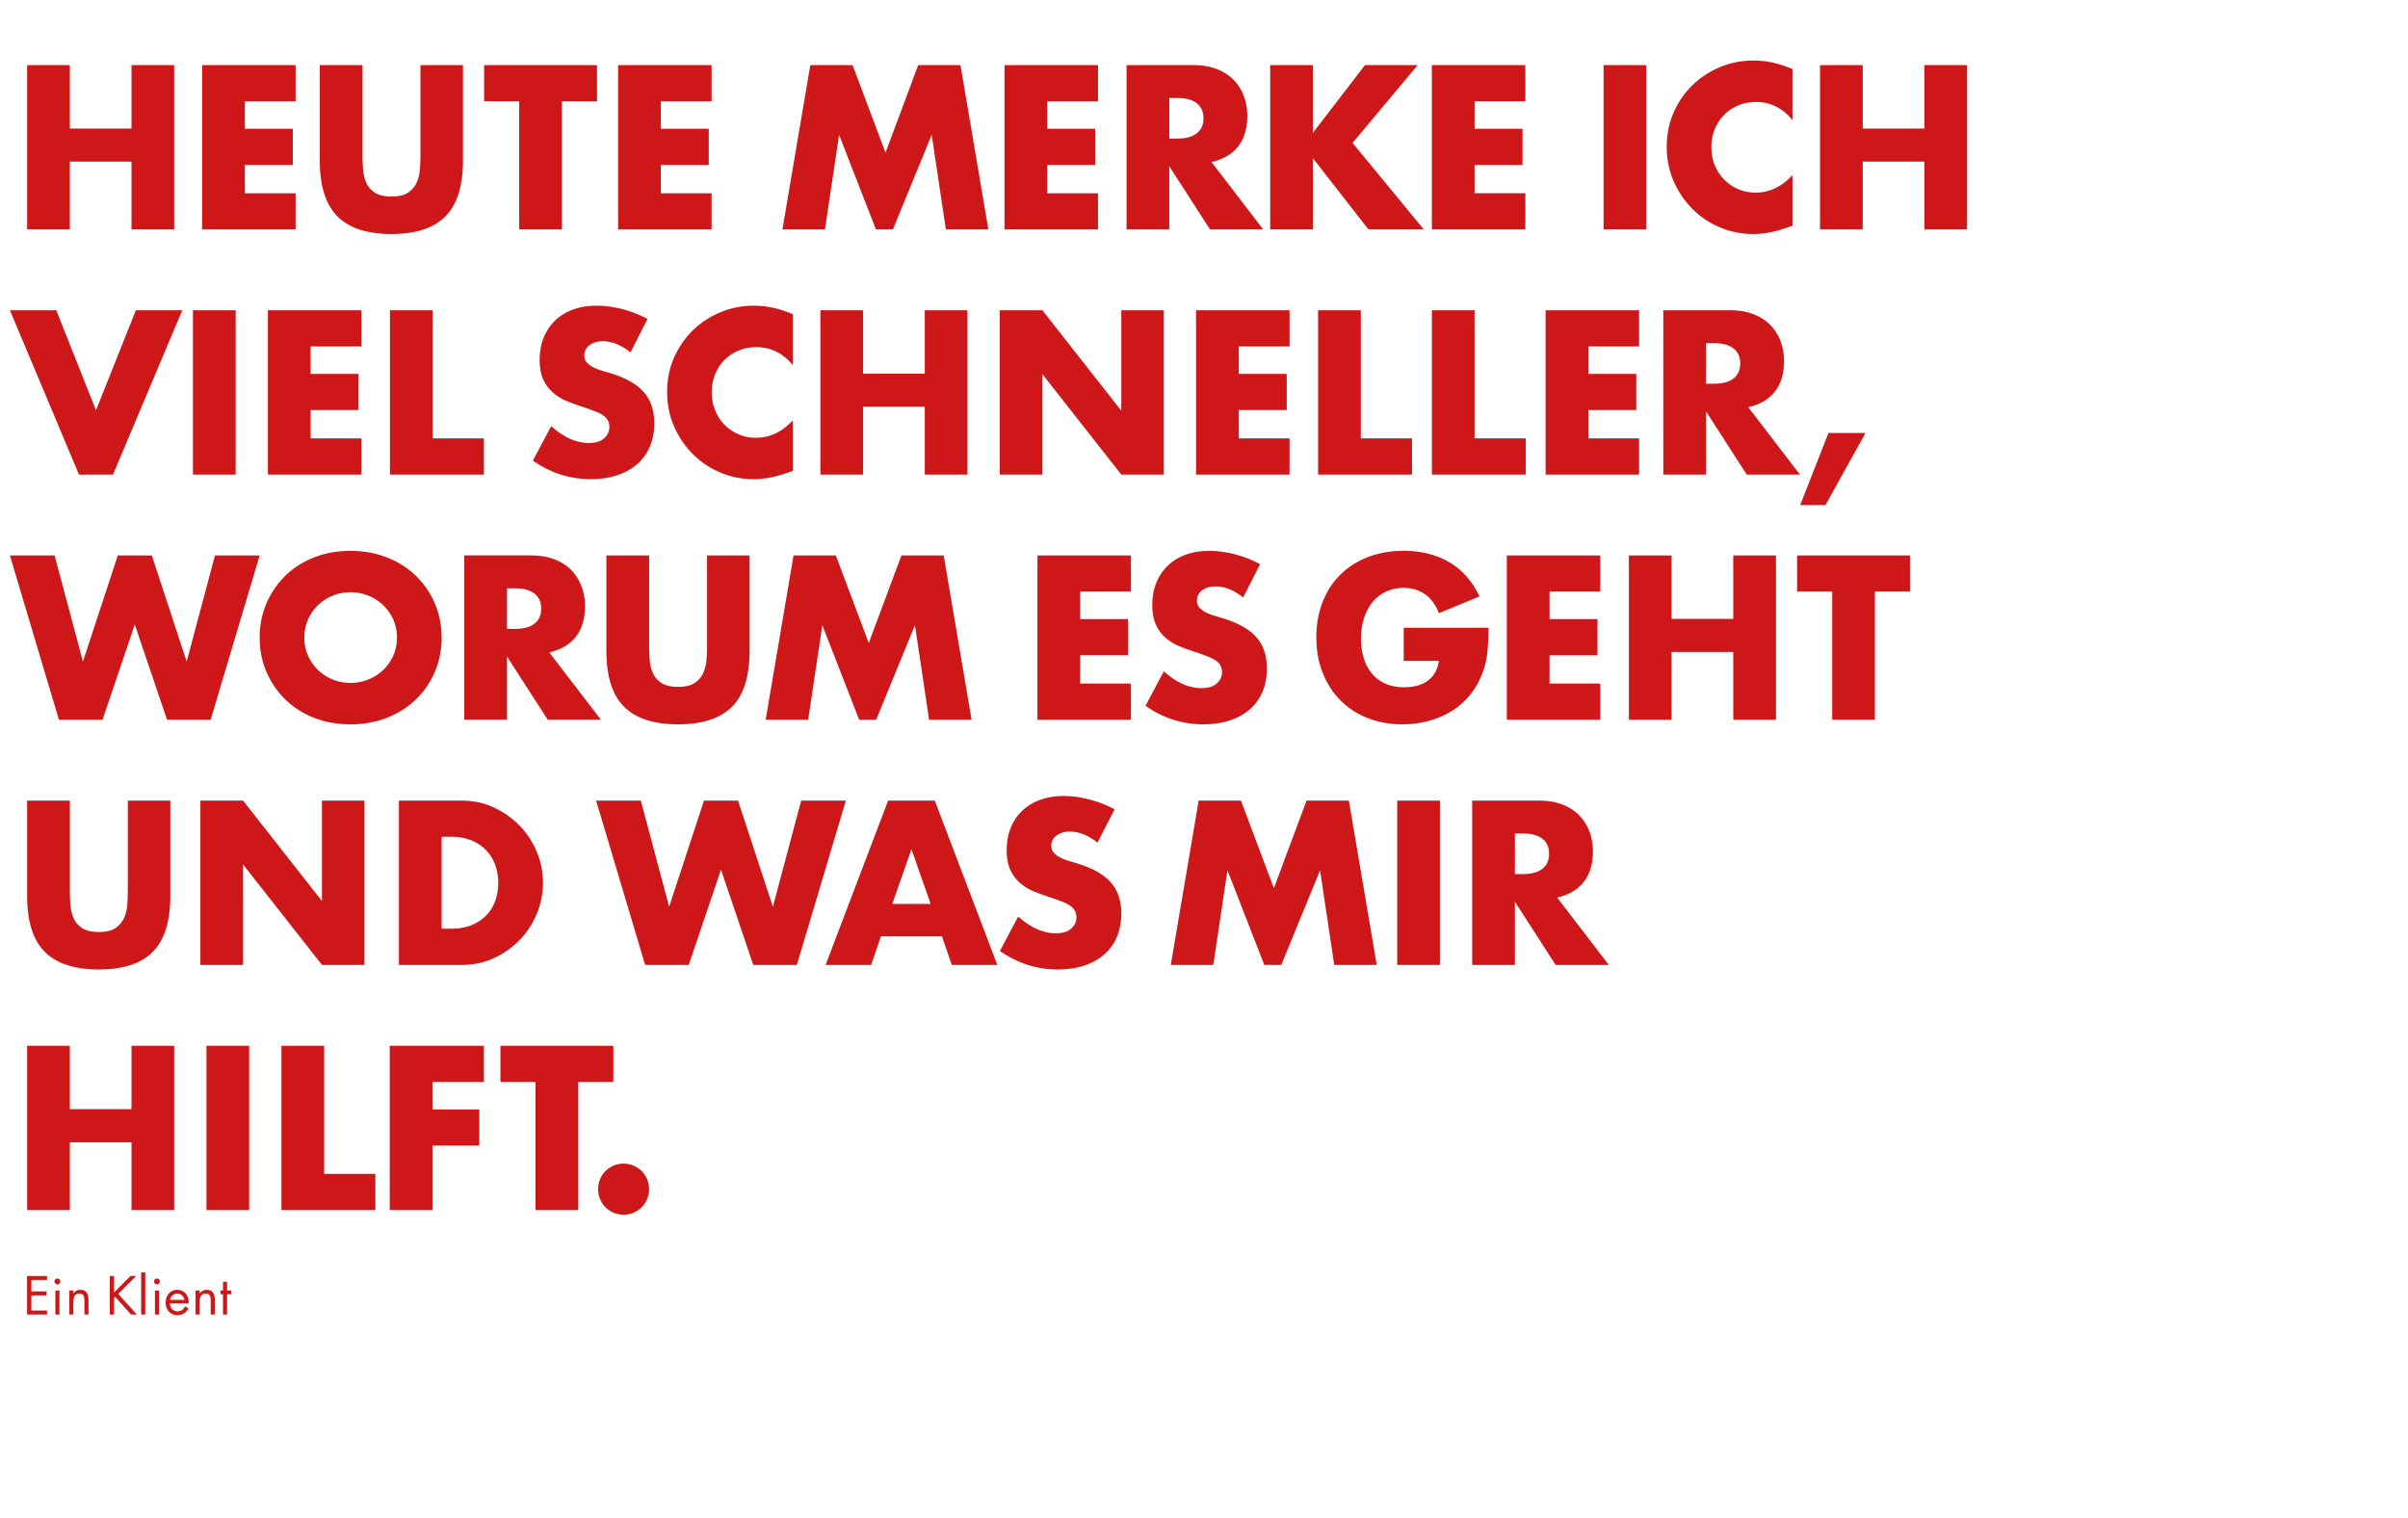 <svg xmlns="http://www.w3.org/2000/svg" width="841.89" height="530.64" viewBox="0 0 841.89 530.64"><g fill="#CD1719"><path d="M79.395 452.505h1.5v-1.32h-1.5v-3.02h-1.43v3.02h-.88v1.32h.88v7.07h1.43v-7.07zm-9.59-1.32h-1.43v8.39h1.43v-3.98c0-1.5.12-3.32 2.09-3.32 1.66 0 1.77 1.21 1.77 2.57v4.73h1.43v-4.98c0-1.96-.53-3.64-2.86-3.64-1.04 0-1.8.45-2.39 1.25h-.03v-1.02h-.01zm-10.36 3.28c.18-1.21 1.32-2.2 2.55-2.2 1.25 0 2.27.98 2.46 2.2h-5.01zm6.52 1.22c.14-2.5-1.29-4.73-3.98-4.73-2.62 0-4.07 2.05-4.07 4.54 0 2.41 1.61 4.32 4.11 4.32 1.71 0 3.07-.86 3.88-2.36l-1.21-.7c-.55 1-1.34 1.73-2.55 1.73-1.62 0-2.73-1.25-2.75-2.8h6.57zm-11.09-8.68c-.55 0-1.02.46-1.02 1.02 0 .57.46 1.02 1.02 1.02s1.02-.45 1.02-1.02c0-.56-.46-1.02-1.02-1.02m.72 4.18h-1.43v8.39h1.43v-8.39zm-4.81-6.34h-1.43v14.73h1.43v-14.73zm-10.89 7.03v-5.77h-1.5v13.47h1.5v-5.8l.38-.38 5.52 6.18h2.07l-6.54-7.2 6.32-6.27h-2.02l-5.73 5.77zm-14.24-.69h-1.43v8.39h1.43v-3.98c0-1.5.12-3.32 2.09-3.32 1.66 0 1.77 1.21 1.77 2.57v4.73h1.43v-4.98c0-1.96-.54-3.64-2.86-3.64-1.03 0-1.8.45-2.39 1.25h-.04v-1.02zm-5.58-4.18c-.55 0-1.02.46-1.02 1.02 0 .57.47 1.02 1.02 1.02s1.02-.45 1.02-1.02c0-.56-.46-1.02-1.02-1.02m.72 4.18h-1.43v8.39h1.43v-8.39zm-11.32 8.39h6.98v-1.39h-5.48v-5.29h5.32v-1.39h-5.32v-4h5.48v-1.39h-6.98v13.46zM209.785 419.225a8.994 8.994 0 001.9 2.86c.81.81 1.76 1.45 2.86 1.9 1.09.46 2.25.69 3.47.69s2.37-.23 3.47-.69a8.994 8.994 0 002.86-1.9c.81-.81 1.45-1.76 1.9-2.86.46-1.09.68-2.25.68-3.47s-.23-2.37-.68-3.47-1.09-2.04-1.9-2.86a8.725 8.725 0 00-2.86-1.9c-1.09-.46-2.25-.69-3.47-.69s-2.38.23-3.47.69-2.04 1.09-2.86 1.9c-.81.81-1.45 1.77-1.9 2.86s-.68 2.25-.68 3.47.23 2.38.68 3.47m4.65-40.95v-12.65h-39.47v12.65h12.27v44.8h14.93v-44.8h12.27zm-45.26-12.65h-32.91v57.45h14.93v-22.55h16.38v-12.65h-16.38v-9.6h17.98v-12.65zm-70.78 0v57.45h32.84v-12.65h-17.9v-44.8h-14.94zm-26.21 57.45h14.93v-57.45h-14.93v57.45zm-47.77-57.45H9.485v57.45h14.93v-23.7h21.56v23.7h14.93v-57.45h-14.93v22.17h-21.56v-22.17zM544.425 313.815c4.11-.96 7.22-2.81 9.33-5.52 2.11-2.72 3.16-6.26 3.16-10.63 0-2.44-.39-4.72-1.18-6.86-.79-2.13-1.96-4.01-3.51-5.64-1.55-1.62-3.52-2.91-5.9-3.85-2.39-.94-5.18-1.41-8.38-1.41h-23.24v57.45h14.93v-22.1l14.25 22.1h18.59l-18.05-23.54zm-14.79-22.4h2.82c2.95 0 5.21.61 6.78 1.83s2.36 2.97 2.36 5.26-.79 4.04-2.36 5.26c-1.58 1.22-3.84 1.83-6.78 1.83h-2.82v-14.18zm-41.14 45.94h14.93v-57.45h-14.93v57.45zm-64.3 0l4.95-33.07 12.88 33.07h5.94l13.56-33.07 4.95 33.07h14.86l-9.75-57.45h-14.78l-11.43 30.63-11.51-30.63h-14.78l-9.75 57.45h14.86zm-34.52-54.4c-2.85-1.52-5.82-2.68-8.92-3.47s-6.07-1.18-8.91-1.18c-3.05 0-5.8.46-8.27 1.37-2.46.91-4.55 2.2-6.25 3.85s-3.02 3.63-3.96 5.94-1.41 4.89-1.41 7.73.44 5.19 1.33 7.05c.89 1.86 2.06 3.39 3.51 4.61 1.45 1.22 3.1 2.2 4.95 2.93 1.85.74 3.74 1.41 5.68 2.02 1.62.56 3.01 1.07 4.15 1.52s2.07.95 2.78 1.49c.71.53 1.22 1.12 1.52 1.75.31.64.46 1.38.46 2.25 0 1.42-.6 2.69-1.79 3.81s-3.01 1.68-5.45 1.68c-2.13 0-4.29-.48-6.48-1.45-2.18-.96-4.39-2.44-6.63-4.42l-6.4 12.04c6.2 4.32 12.93 6.48 20.19 6.48 3.51 0 6.64-.47 9.41-1.41s5.1-2.26 7.01-3.96c1.9-1.7 3.35-3.74 4.34-6.13s1.49-5.05 1.49-8c0-4.37-1.13-7.91-3.39-10.63s-5.83-4.89-10.7-6.51c-1.22-.41-2.45-.79-3.7-1.14-1.24-.36-2.36-.77-3.35-1.26-.99-.48-1.79-1.05-2.4-1.71s-.92-1.5-.92-2.51c0-1.47.61-2.67 1.83-3.58 1.22-.92 2.79-1.37 4.72-1.37 1.52 0 3.1.32 4.72.95 1.62.64 3.25 1.61 4.88 2.93l5.96-11.67zm-56.91 54.4h15.92l-21.87-57.45h-16.3l-21.87 57.45h15.92l3.43-9.98h21.33l3.44 9.98zm-20.8-21.33l6.7-19.12 6.71 19.12h-13.41zm-103.55-36.12l17.14 57.45h15.24l11.28-33.3 11.28 33.3h15.24l17.14-57.45h-15.62l-9.9 37.11-12.19-37.11h-11.89l-12.19 37.11-9.9-37.11h-15.63zm-68.95 57.45h22.1c3.96 0 7.66-.79 11.09-2.36 3.43-1.57 6.43-3.68 8.99-6.32s4.57-5.7 6.02-9.18a27.96 27.96 0 002.17-10.86c0-3.81-.74-7.45-2.21-10.93-1.47-3.48-3.49-6.53-6.06-9.14s-5.56-4.71-8.99-6.29c-3.43-1.57-7.1-2.36-11.01-2.36h-22.1v57.44zm14.93-44.8h3.43c2.54 0 4.82.41 6.86 1.22 2.03.81 3.75 1.93 5.14 3.35 1.4 1.42 2.48 3.12 3.24 5.1.76 1.98 1.14 4.12 1.14 6.4 0 2.34-.37 4.48-1.1 6.44-.74 1.96-1.8 3.64-3.2 5.07-1.4 1.42-3.11 2.54-5.14 3.35s-4.34 1.22-6.93 1.22h-3.43v-32.15h-.01zm-69.41 44.8v-35.12l27.58 35.12h14.86v-57.45h-14.86v35.12l-27.58-35.12h-14.93v57.45h14.93zm-75.5-57.45v33.3c0 8.94 2.06 15.47 6.17 19.58s10.41 6.17 18.9 6.17c8.48 0 14.77-2.06 18.86-6.17 4.09-4.11 6.13-10.64 6.13-19.58v-33.3h-14.86v31.24c0 1.68-.07 3.39-.19 5.14-.13 1.75-.52 3.34-1.18 4.76s-1.66 2.58-3.01 3.47-3.26 1.33-5.75 1.33-4.42-.44-5.79-1.33c-1.37-.89-2.38-2.04-3.01-3.47-.64-1.42-1.02-3.01-1.14-4.76-.13-1.75-.19-3.47-.19-5.14v-31.24H9.485zM667.775 206.845v-12.65h-39.47v12.65h12.27v44.8h14.93v-44.8h12.27zm-83.35-12.65h-14.93v57.45h14.93v-23.7h21.56v23.7h14.93v-57.45h-14.93v22.17h-21.56v-22.17zm-24.92 0h-32.69v57.45h32.69v-12.65h-17.75v-9.9h16.76v-12.65h-16.76v-9.6h17.75v-12.65zm-68.72 36.87h12.27c-.25 1.68-.74 3.1-1.45 4.27a9.047 9.047 0 01-2.71 2.86c-1.09.74-2.32 1.27-3.7 1.6-1.37.33-2.79.49-4.27.49-2.49 0-4.67-.42-6.55-1.26s-3.45-2.02-4.72-3.54c-1.27-1.52-2.22-3.33-2.86-5.41-.63-2.08-.95-4.34-.95-6.78 0-2.69.37-5.13 1.1-7.31s1.75-4.05 3.05-5.6c1.3-1.55 2.86-2.74 4.69-3.58s3.86-1.26 6.09-1.26c2.69 0 5.09.68 7.2 2.06 2.11 1.37 3.82 3.63 5.14 6.78l14.17-5.87c-2.64-5.43-6.22-9.45-10.74-12.04-4.52-2.59-9.78-3.89-15.77-3.89-4.62 0-8.81.74-12.57 2.21s-6.97 3.53-9.64 6.17c-2.67 2.64-4.72 5.83-6.17 9.56s-2.17 7.84-2.17 12.31c0 4.52.73 8.65 2.21 12.38 1.47 3.73 3.53 6.93 6.17 9.6s5.8 4.74 9.49 6.21c3.68 1.47 7.76 2.21 12.23 2.21 3.25 0 6.35-.41 9.3-1.22s5.65-1.99 8.11-3.54c2.46-1.55 4.61-3.48 6.44-5.79s3.28-4.96 4.34-7.96c.76-2.13 1.27-4.44 1.52-6.93s.38-5.26.38-8.31h-29.64v11.58h.01zm-50.21-33.82a39.676 39.676 0 00-8.91-3.47c-3.1-.79-6.07-1.18-8.91-1.18-3.05 0-5.8.46-8.27 1.37-2.47.91-4.55 2.2-6.25 3.85-1.7 1.65-3.02 3.63-3.96 5.94s-1.41 4.89-1.41 7.73.45 5.19 1.33 7.05c.89 1.86 2.06 3.39 3.51 4.61 1.45 1.22 3.1 2.2 4.95 2.93 1.85.74 3.74 1.41 5.68 2.02 1.62.56 3.01 1.07 4.15 1.52 1.14.46 2.07.95 2.78 1.49.71.53 1.22 1.12 1.52 1.75.3.64.46 1.39.46 2.25 0 1.42-.6 2.69-1.79 3.81s-3.01 1.68-5.45 1.68c-2.13 0-4.29-.48-6.48-1.45-2.18-.96-4.39-2.44-6.63-4.42l-6.4 12.04c6.2 4.32 12.93 6.48 20.19 6.48 3.51 0 6.64-.47 9.41-1.41s5.11-2.26 7.01-3.96c1.9-1.7 3.35-3.74 4.34-6.13.99-2.39 1.48-5.05 1.48-8 0-4.37-1.13-7.91-3.39-10.63s-5.83-4.89-10.7-6.52c-1.22-.41-2.45-.79-3.7-1.14-1.25-.36-2.36-.77-3.35-1.26-.99-.48-1.79-1.05-2.4-1.71s-.91-1.5-.91-2.51c0-1.47.61-2.67 1.83-3.58 1.22-.92 2.79-1.37 4.72-1.37 1.52 0 3.1.32 4.72.95 1.62.64 3.25 1.61 4.88 2.93l5.95-11.66zm-45.18-3.05h-32.69v57.45h32.69v-12.65h-17.75v-9.9h16.76v-12.65h-16.76v-9.6h17.75v-12.65zm-112.84 57.45l4.95-33.07 12.88 33.07h5.94l13.56-33.07 4.95 33.07h14.86l-9.75-57.45h-14.78l-11.43 30.63-11.51-30.63h-14.78l-9.75 57.45h14.86zm-70.55-57.45v33.3c0 8.94 2.06 15.47 6.17 19.58 4.11 4.12 10.41 6.17 18.9 6.17s14.77-2.06 18.86-6.17c4.09-4.11 6.13-10.64 6.13-19.58v-33.3h-14.86v31.24c0 1.68-.06 3.39-.19 5.14s-.52 3.34-1.18 4.76-1.66 2.58-3.01 3.47-3.27 1.33-5.75 1.33c-2.49 0-4.42-.44-5.79-1.33-1.37-.89-2.38-2.04-3.01-3.47-.64-1.42-1.02-3.01-1.14-4.76-.13-1.75-.19-3.47-.19-5.14v-31.24h-14.94zm-19.97 33.9c4.11-.96 7.22-2.81 9.33-5.52 2.11-2.72 3.16-6.26 3.16-10.63 0-2.44-.39-4.72-1.18-6.86a16.47 16.47 0 00-3.5-5.64c-1.55-1.62-3.52-2.91-5.9-3.85-2.39-.94-5.18-1.41-8.38-1.41h-23.24v57.45h14.93v-22.1l14.25 22.1h18.59l-18.06-23.54zm-14.78-22.4h2.82c2.95 0 5.21.61 6.78 1.83s2.36 2.97 2.36 5.26-.79 4.04-2.36 5.26c-1.58 1.22-3.84 1.83-6.78 1.83h-2.82v-14.18zm-84.11 29.15c1.57 3.68 3.76 6.9 6.55 9.64s6.13 4.89 10.02 6.44 8.17 2.32 12.84 2.32c4.62 0 8.89-.78 12.8-2.32 3.91-1.55 7.28-3.7 10.1-6.44s5.02-5.95 6.59-9.64c1.57-3.68 2.36-7.66 2.36-11.92 0-4.27-.79-8.24-2.36-11.92-1.58-3.68-3.77-6.89-6.59-9.64-2.82-2.74-6.18-4.89-10.1-6.44-3.91-1.55-8.18-2.32-12.8-2.32-4.67 0-8.95.77-12.84 2.32-3.88 1.55-7.23 3.69-10.02 6.44-2.79 2.74-4.98 5.96-6.55 9.64-1.57 3.68-2.36 7.66-2.36 11.92-.01 4.26.78 8.23 2.36 11.92m14.55-18.25c.86-1.93 2.03-3.61 3.51-5.03 1.47-1.42 3.19-2.53 5.14-3.32 1.96-.79 4.03-1.18 6.21-1.18 2.18 0 4.25.39 6.21 1.18 1.96.79 3.68 1.89 5.18 3.32 1.5 1.42 2.68 3.1 3.54 5.03s1.3 4.04 1.3 6.32c0 2.29-.43 4.39-1.3 6.32-.86 1.93-2.04 3.61-3.54 5.03s-3.23 2.53-5.18 3.31c-1.96.79-4.03 1.18-6.21 1.18-2.18 0-4.26-.39-6.21-1.18-1.96-.79-3.67-1.89-5.14-3.31-1.47-1.42-2.64-3.1-3.51-5.03-.86-1.93-1.29-4.04-1.29-6.32-.01-2.28.42-4.39 1.29-6.32m-104.23-22.4l17.14 57.45h15.24l11.28-33.3 11.28 33.3h15.24l17.14-57.45h-15.62l-9.9 37.11-12.19-37.11h-11.89l-12.19 37.11-9.9-37.11H3.465zM629.375 176.595h8.84l14.02-25.22h-12.95l-9.91 25.22zm-18.13-34.21c4.11-.96 7.23-2.81 9.33-5.52 2.11-2.72 3.16-6.26 3.16-10.63 0-2.44-.4-4.72-1.18-6.86-.79-2.13-1.96-4.01-3.51-5.64-1.55-1.62-3.52-2.91-5.9-3.85-2.39-.94-5.18-1.41-8.38-1.41h-23.24v57.45h14.93v-22.1l14.25 22.1h18.59l-18.05-23.54zm-14.79-22.4h2.82c2.95 0 5.21.61 6.78 1.83s2.36 2.97 2.36 5.26-.79 4.04-2.36 5.26c-1.58 1.22-3.84 1.83-6.78 1.83h-2.82v-14.18zm-23.39-11.51h-32.69v57.45h32.69v-12.65h-17.75v-9.9h16.76v-12.65h-16.76v-9.6h17.75v-12.65zm-72.45 0v57.45h32.84v-12.65h-17.91v-44.8h-14.93zm-39.78 0v57.45h32.84v-12.65h-17.9v-44.8h-14.94zm-9.98 0h-32.69v57.45h32.69v-12.65h-17.75v-9.9h16.76v-12.65h-16.76v-9.6h17.75v-12.65zm-86.4 57.45v-35.12l27.58 35.12h14.86v-57.45h-14.86v35.12l-27.58-35.12h-14.93v57.45h14.93zm-62.7-57.45h-14.93v57.45h14.93v-23.7h21.56v23.7h14.93v-57.45h-14.93v22.17h-21.56v-22.17zm-24.54 1.37c-2.44-1.01-4.76-1.76-6.97-2.25-2.21-.48-4.46-.72-6.74-.72-4.01 0-7.85.75-11.51 2.25s-6.87 3.58-9.64 6.25c-2.77 2.67-4.98 5.84-6.63 9.52-1.65 3.68-2.48 7.73-2.48 12.15s.84 8.49 2.51 12.23c1.68 3.73 3.9 6.96 6.67 9.68 2.77 2.72 5.97 4.83 9.6 6.32a29.55 29.55 0 0011.39 2.25c1.93 0 3.89-.19 5.87-.57 1.98-.38 4.11-.98 6.4-1.79l1.52-.53v-17.68c-3.81 4.06-8.1 6.1-12.88 6.1-2.18 0-4.22-.41-6.1-1.22s-3.52-1.93-4.92-3.35-2.49-3.1-3.28-5.03-1.18-4.04-1.18-6.32c0-2.23.39-4.32 1.18-6.25.79-1.93 1.87-3.59 3.24-4.99 1.37-1.4 3.01-2.5 4.92-3.31 1.9-.81 3.97-1.22 6.21-1.22 5.08 0 9.35 2.11 12.8 6.32v-17.84h.02zm-50.82 1.68a39.751 39.751 0 00-8.92-3.47c-3.1-.79-6.07-1.18-8.91-1.18-3.05 0-5.8.46-8.27 1.37-2.46.91-4.55 2.2-6.25 3.85-1.7 1.65-3.02 3.63-3.96 5.94s-1.41 4.89-1.41 7.73.44 5.19 1.33 7.05c.89 1.86 2.06 3.39 3.51 4.61s3.1 2.2 4.95 2.93c1.85.74 3.75 1.41 5.68 2.02 1.62.56 3.01 1.07 4.15 1.52s2.07.95 2.78 1.49c.71.53 1.22 1.12 1.52 1.75.31.64.46 1.38.46 2.25 0 1.42-.6 2.69-1.79 3.81s-3.01 1.68-5.45 1.68c-2.13 0-4.29-.48-6.48-1.45-2.18-.96-4.39-2.44-6.63-4.42l-6.4 12.04c6.2 4.32 12.93 6.48 20.19 6.48 3.51 0 6.64-.47 9.41-1.41s5.11-2.26 7.01-3.96c1.9-1.7 3.35-3.74 4.34-6.13s1.49-5.05 1.49-8c0-4.37-1.13-7.91-3.39-10.63s-5.83-4.89-10.71-6.51c-1.22-.41-2.45-.79-3.7-1.14-1.24-.36-2.36-.77-3.35-1.26-.99-.48-1.79-1.05-2.4-1.71s-.91-1.5-.91-2.51c0-1.47.61-2.67 1.83-3.58 1.22-.92 2.79-1.37 4.72-1.37 1.52 0 3.1.32 4.72.95 1.62.64 3.25 1.61 4.88 2.93l5.96-11.67zm-90.06-3.05v57.45h32.84v-12.65h-17.9v-44.8h-14.94zm-9.98 0h-32.69v57.45h32.69v-12.65h-17.75v-9.9h16.76v-12.65h-16.76v-9.6h17.75v-12.65zm-58.89 57.45h14.93v-57.45h-14.93v57.45zm-64-57.45l24.15 57.45h11.89l24.23-57.45h-16.23l-13.95 34.97-13.87-34.97H3.465zM651.245 22.765h-14.93v57.45h14.93v-23.7h21.56v23.7h14.93v-57.45h-14.93v22.17h-21.56v-22.17zm-24.54 1.37c-2.44-1.01-4.76-1.76-6.97-2.25-2.21-.48-4.46-.72-6.74-.72-4.01 0-7.85.75-11.51 2.25s-6.87 3.58-9.64 6.25-4.98 5.84-6.63 9.52c-1.65 3.68-2.48 7.73-2.48 12.15s.84 8.49 2.51 12.23c1.68 3.73 3.9 6.96 6.67 9.68 2.77 2.72 5.97 4.83 9.6 6.32a29.55 29.55 0 0011.39 2.25c1.93 0 3.89-.19 5.87-.57s4.11-.98 6.4-1.79l1.52-.53v-17.68c-3.81 4.06-8.1 6.1-12.88 6.1-2.18 0-4.22-.41-6.1-1.22s-3.52-1.93-4.91-3.35c-1.4-1.42-2.49-3.1-3.28-5.03-.79-1.93-1.18-4.04-1.18-6.32 0-2.23.39-4.32 1.18-6.25s1.87-3.59 3.24-4.99 3.01-2.5 4.91-3.31c1.9-.81 3.97-1.22 6.21-1.22 5.08 0 9.34 2.11 12.8 6.32v-17.84h.02zm-66.06 56.07h14.93v-57.44h-14.93v57.44zm-27.35-57.44h-32.69v57.45h32.69v-12.65h-17.75v-9.9h16.76v-12.65h-16.76v-9.6h17.75v-12.65zm-74.28 0h-14.93v57.45h14.93v-24.91l19.43 24.91h19.35l-24.91-30.25 22.77-27.2h-18.44l-18.21 23.7v-23.7h.01zm-35.43 33.9c4.11-.96 7.23-2.81 9.33-5.52 2.11-2.72 3.16-6.26 3.16-10.63 0-2.44-.39-4.72-1.18-6.86-.79-2.13-1.96-4.01-3.51-5.64-1.55-1.62-3.52-2.91-5.9-3.85-2.39-.94-5.18-1.41-8.38-1.41h-23.24v57.45h14.93v-22.1l14.25 22.1h18.59l-18.05-23.54zm-14.78-22.4h2.82c2.95 0 5.21.61 6.78 1.83s2.36 2.97 2.36 5.26-.79 4.04-2.36 5.26c-1.58 1.22-3.84 1.83-6.78 1.83h-2.82v-14.18zm-24.92-11.5h-32.69v57.45h32.69v-12.65h-17.75v-9.9h16.76v-12.65h-16.76v-9.6h17.75v-12.65zm-95.47 57.44l4.95-33.07 12.88 33.07h5.94l13.56-33.07 4.95 33.07h14.86l-9.75-57.45h-14.78l-11.43 30.63-11.51-30.63h-14.78l-9.75 57.45h14.86zm-39.62-57.44h-32.69v57.45h32.69v-12.65h-17.75v-9.9h16.76v-12.65h-16.76v-9.6h17.75v-12.65zm-40.07 12.64v-12.64h-39.47v12.65h12.27v44.8h14.93v-44.8h12.27v-.01zm-96.92-12.64v33.3c0 8.94 2.06 15.47 6.17 19.58s10.41 6.17 18.9 6.17 14.77-2.06 18.86-6.17 6.13-10.64 6.13-19.58v-33.3h-14.86v31.24c0 1.68-.07 3.39-.19 5.14-.13 1.75-.52 3.34-1.18 4.76s-1.66 2.58-3.01 3.47c-1.35.89-3.26 1.33-5.75 1.33s-4.42-.44-5.79-1.33-2.38-2.04-3.01-3.47c-.64-1.42-1.02-3.01-1.14-4.76-.13-1.75-.19-3.47-.19-5.14v-31.24h-14.94zm-8.45 0h-32.69v57.45h32.69v-12.65h-17.75v-9.9h16.76v-12.65h-16.76v-9.6h17.75v-12.65zm-78.94 0H9.485v57.45h14.93v-23.7h21.56v23.7h14.93v-57.45h-14.93v22.17h-21.56v-22.17z"/></g></svg>